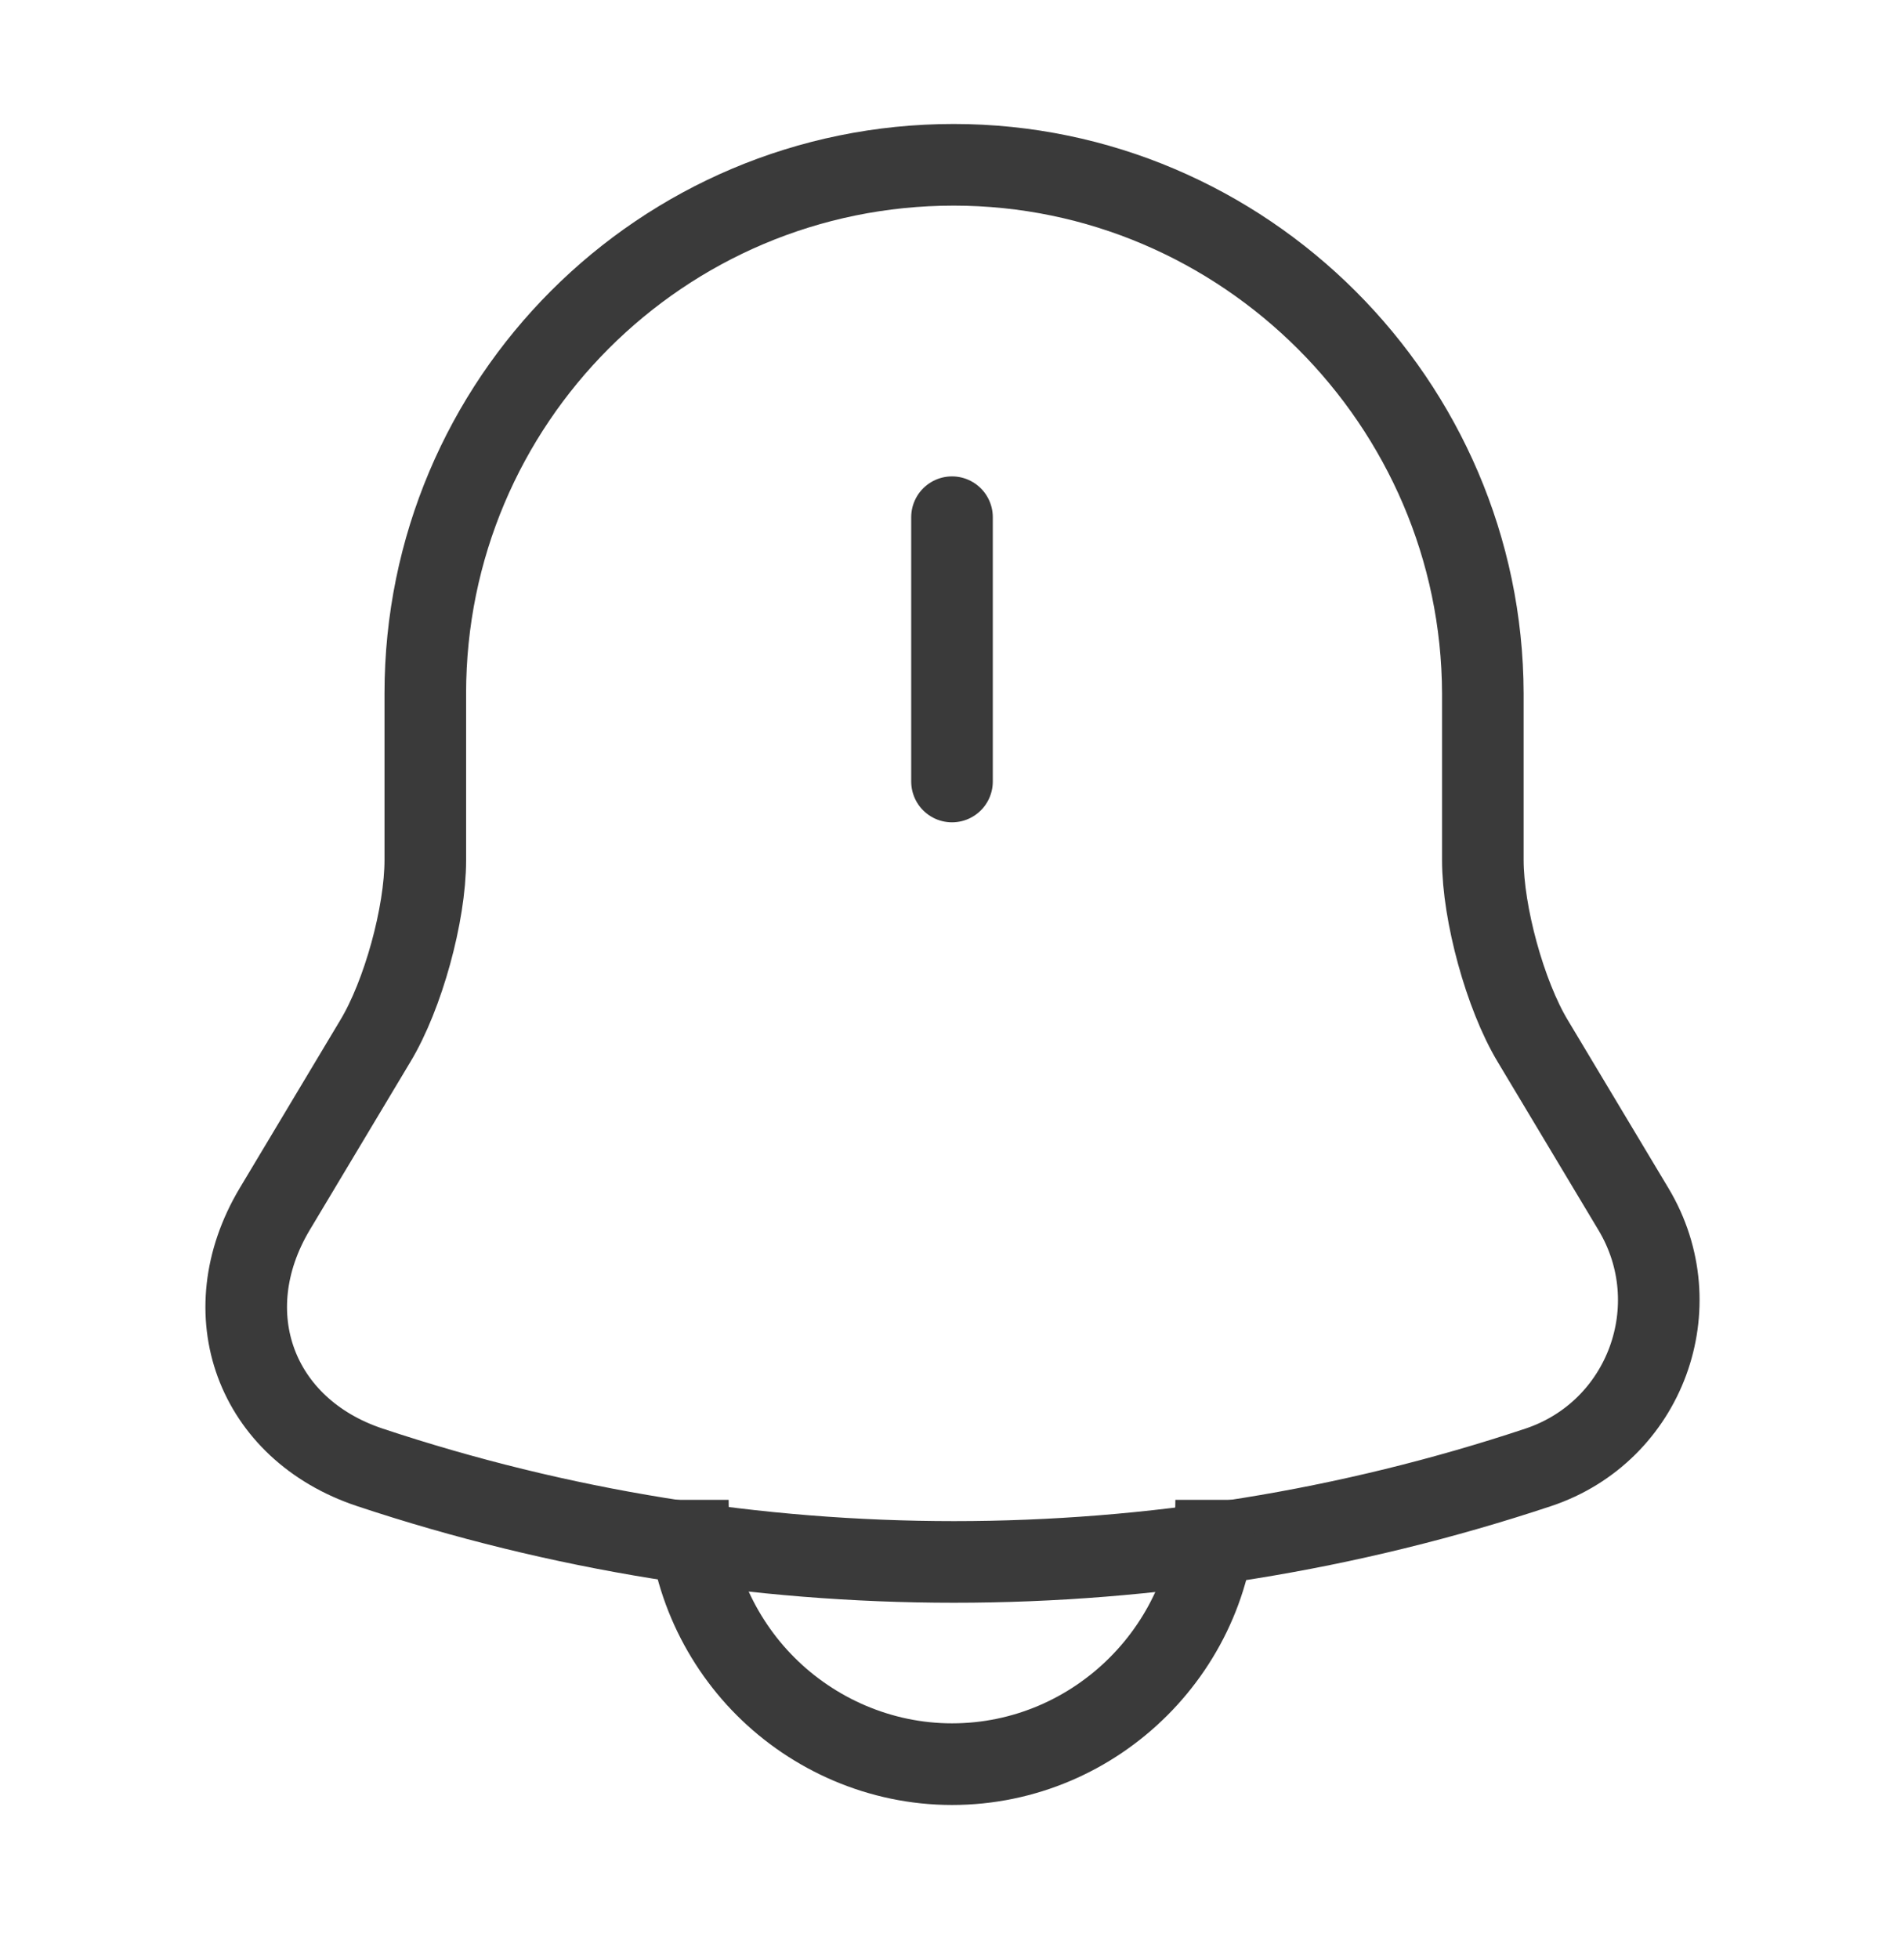 <svg width="35" height="36" viewBox="0 0 35 36" fill="none" xmlns="http://www.w3.org/2000/svg">
<path d="M17.5 9.503V14.359" stroke="#3A3A3A" stroke-width="1.5" stroke-miterlimit="10" stroke-linecap="round"/>
<path d="M17.531 3.028C12.164 3.028 7.818 7.374 7.818 12.741V15.803C7.818 16.795 7.41 18.282 6.899 19.128L5.047 22.22C3.91 24.13 4.697 26.26 6.797 26.96C13.768 29.278 21.308 29.278 28.279 26.96C30.247 26.303 31.093 23.999 30.029 22.22L28.176 19.128C27.666 18.282 27.258 16.78 27.258 15.803V12.741C27.243 7.403 22.868 3.028 17.531 3.028Z" stroke="#3A3A3A" stroke-width="1.5" stroke-miterlimit="10" stroke-linecap="round"/>
<path d="M22.356 27.558C22.356 30.226 20.169 32.414 17.5 32.414C16.173 32.414 14.948 31.86 14.073 30.985C13.198 30.11 12.644 28.885 12.644 27.558" stroke="#3A3A3A" stroke-width="1.5" stroke-miterlimit="10"/>
</svg>
